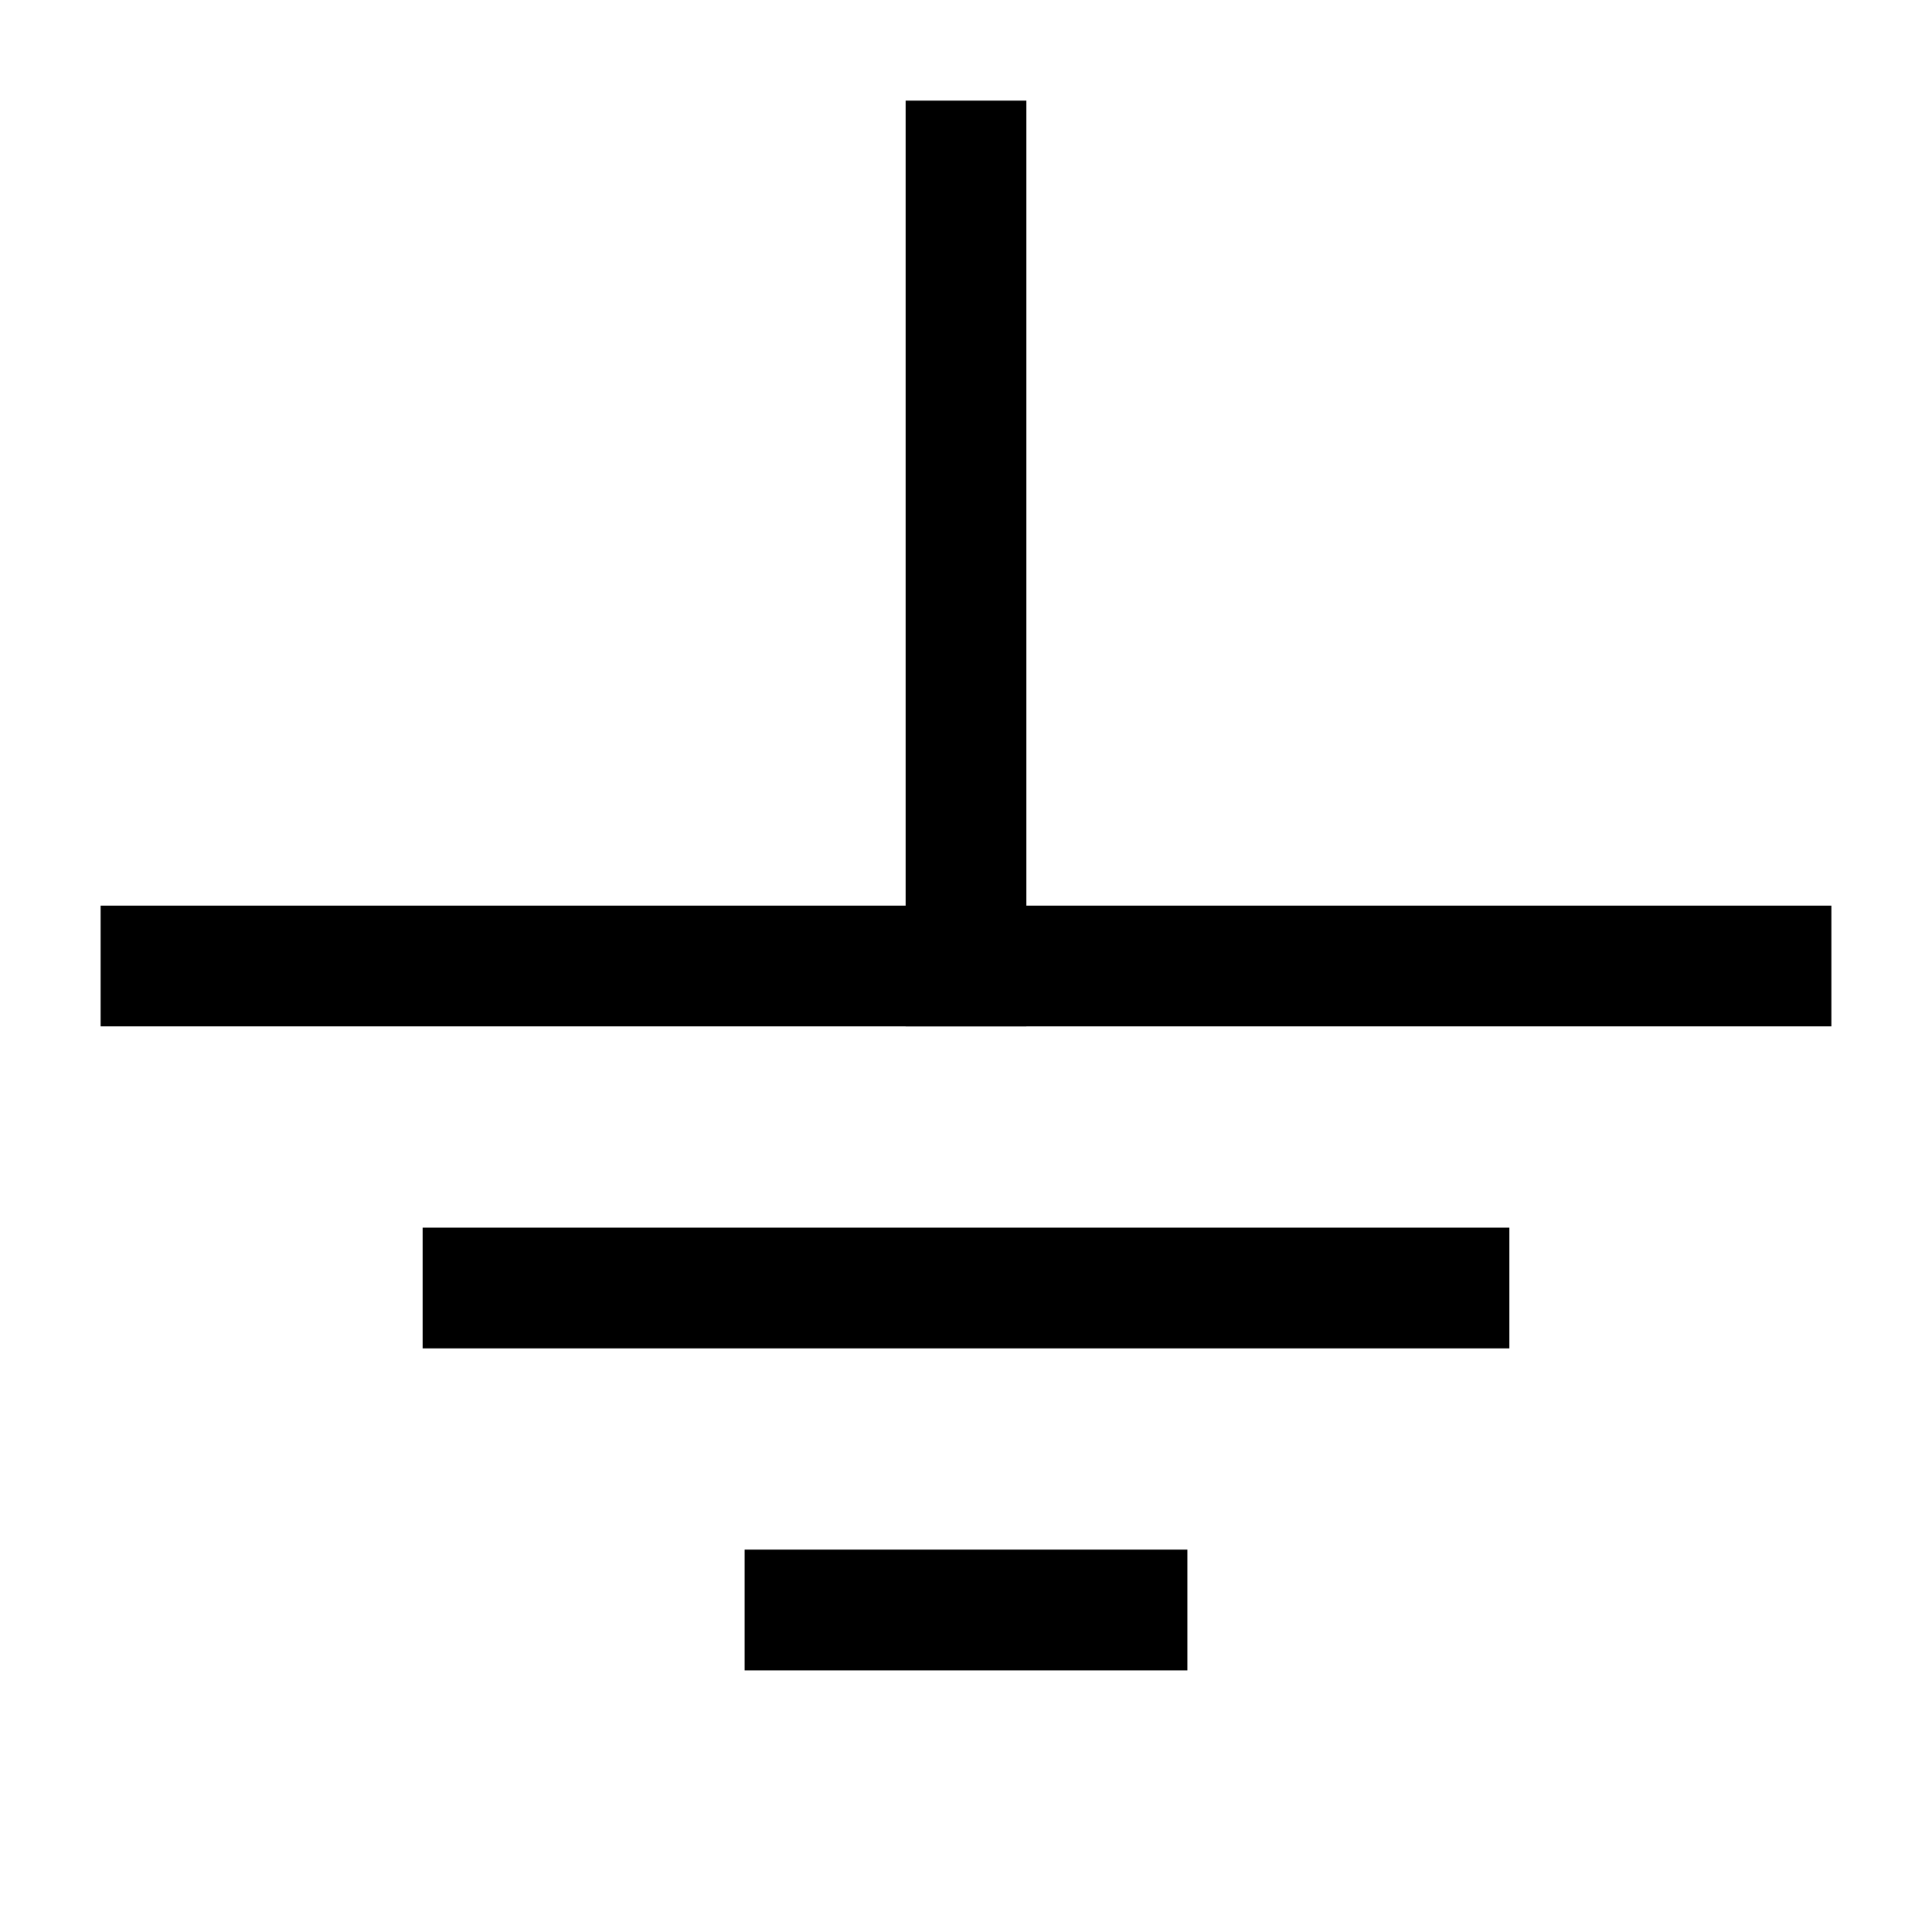 <?xml version="1.0" encoding="UTF-8" standalone="no"?>
<!-- Created with Inkscape (http://www.inkscape.org/) -->

<svg
   width="48"
   height="48"
   viewBox="0 0 48 48"
   version="1.1"
   id="svg5"
   inkscape:version="1.2.2 (b0a8486541, 2022-12-01)"
   sodipodi:docname="land.svg"
   xmlns:inkscape="http://www.inkscape.org/namespaces/inkscape"
   xmlns:sodipodi="http://sodipodi.sourceforge.net/DTD/sodipodi-0.dtd"
   xmlns="http://www.w3.org/2000/svg"
   xmlns:svg="http://www.w3.org/2000/svg">
  <sodipodi:namedview
     id="namedview7"
     pagecolor="#ffffff"
     bordercolor="#000000"
     borderopacity="0.25"
     inkscape:showpageshadow="2"
     inkscape:pageopacity="0.0"
     inkscape:pagecheckerboard="0"
     inkscape:deskcolor="#d1d1d1"
     inkscape:document-units="px"
     showgrid="true"
     inkscape:zoom="11.516336"
     inkscape:cx="20.753129"
     inkscape:cy="26.788034"
     inkscape:window-width="1920"
     inkscape:window-height="1016"
     inkscape:window-x="0"
     inkscape:window-y="0"
     inkscape:window-maximized="1"
     inkscape:current-layer="layer1">
    <inkscape:grid
       type="xygrid"
       id="grid947"
       spacingx="4"
       spacingy="4"
       empspacing="4" />
  </sodipodi:namedview>
  <defs
     id="defs2" />
  <g
     inkscape:label="Layer 1"
     inkscape:groupmode="layer"
     id="layer1">
    <path
       style="opacity:1;fill:none;stroke:#000000;stroke-width:3;stroke-linecap:square;stroke-dasharray:none;stroke-opacity:1"
       d="M 4,24 H 44"
       id="path949" />
    <path
       style="opacity:1;fill:none;stroke:#000000;stroke-width:3;stroke-linecap:square;stroke-dasharray:none;stroke-opacity:1"
       d="M 24,4 V 24"
       id="path955" />
    <path
       style="opacity:1;fill:none;stroke:#000000;stroke-width:3;stroke-linecap:square;stroke-dasharray:none;stroke-opacity:1"
       d="M 12,32 H 36"
       id="path1497" />
    <path
       style="opacity:1;fill:none;stroke:#000000;stroke-width:3;stroke-linecap:square;stroke-dasharray:none;stroke-opacity:1"
       d="m 20,40 h 8"
       id="path1499" />
  </g>
</svg>
